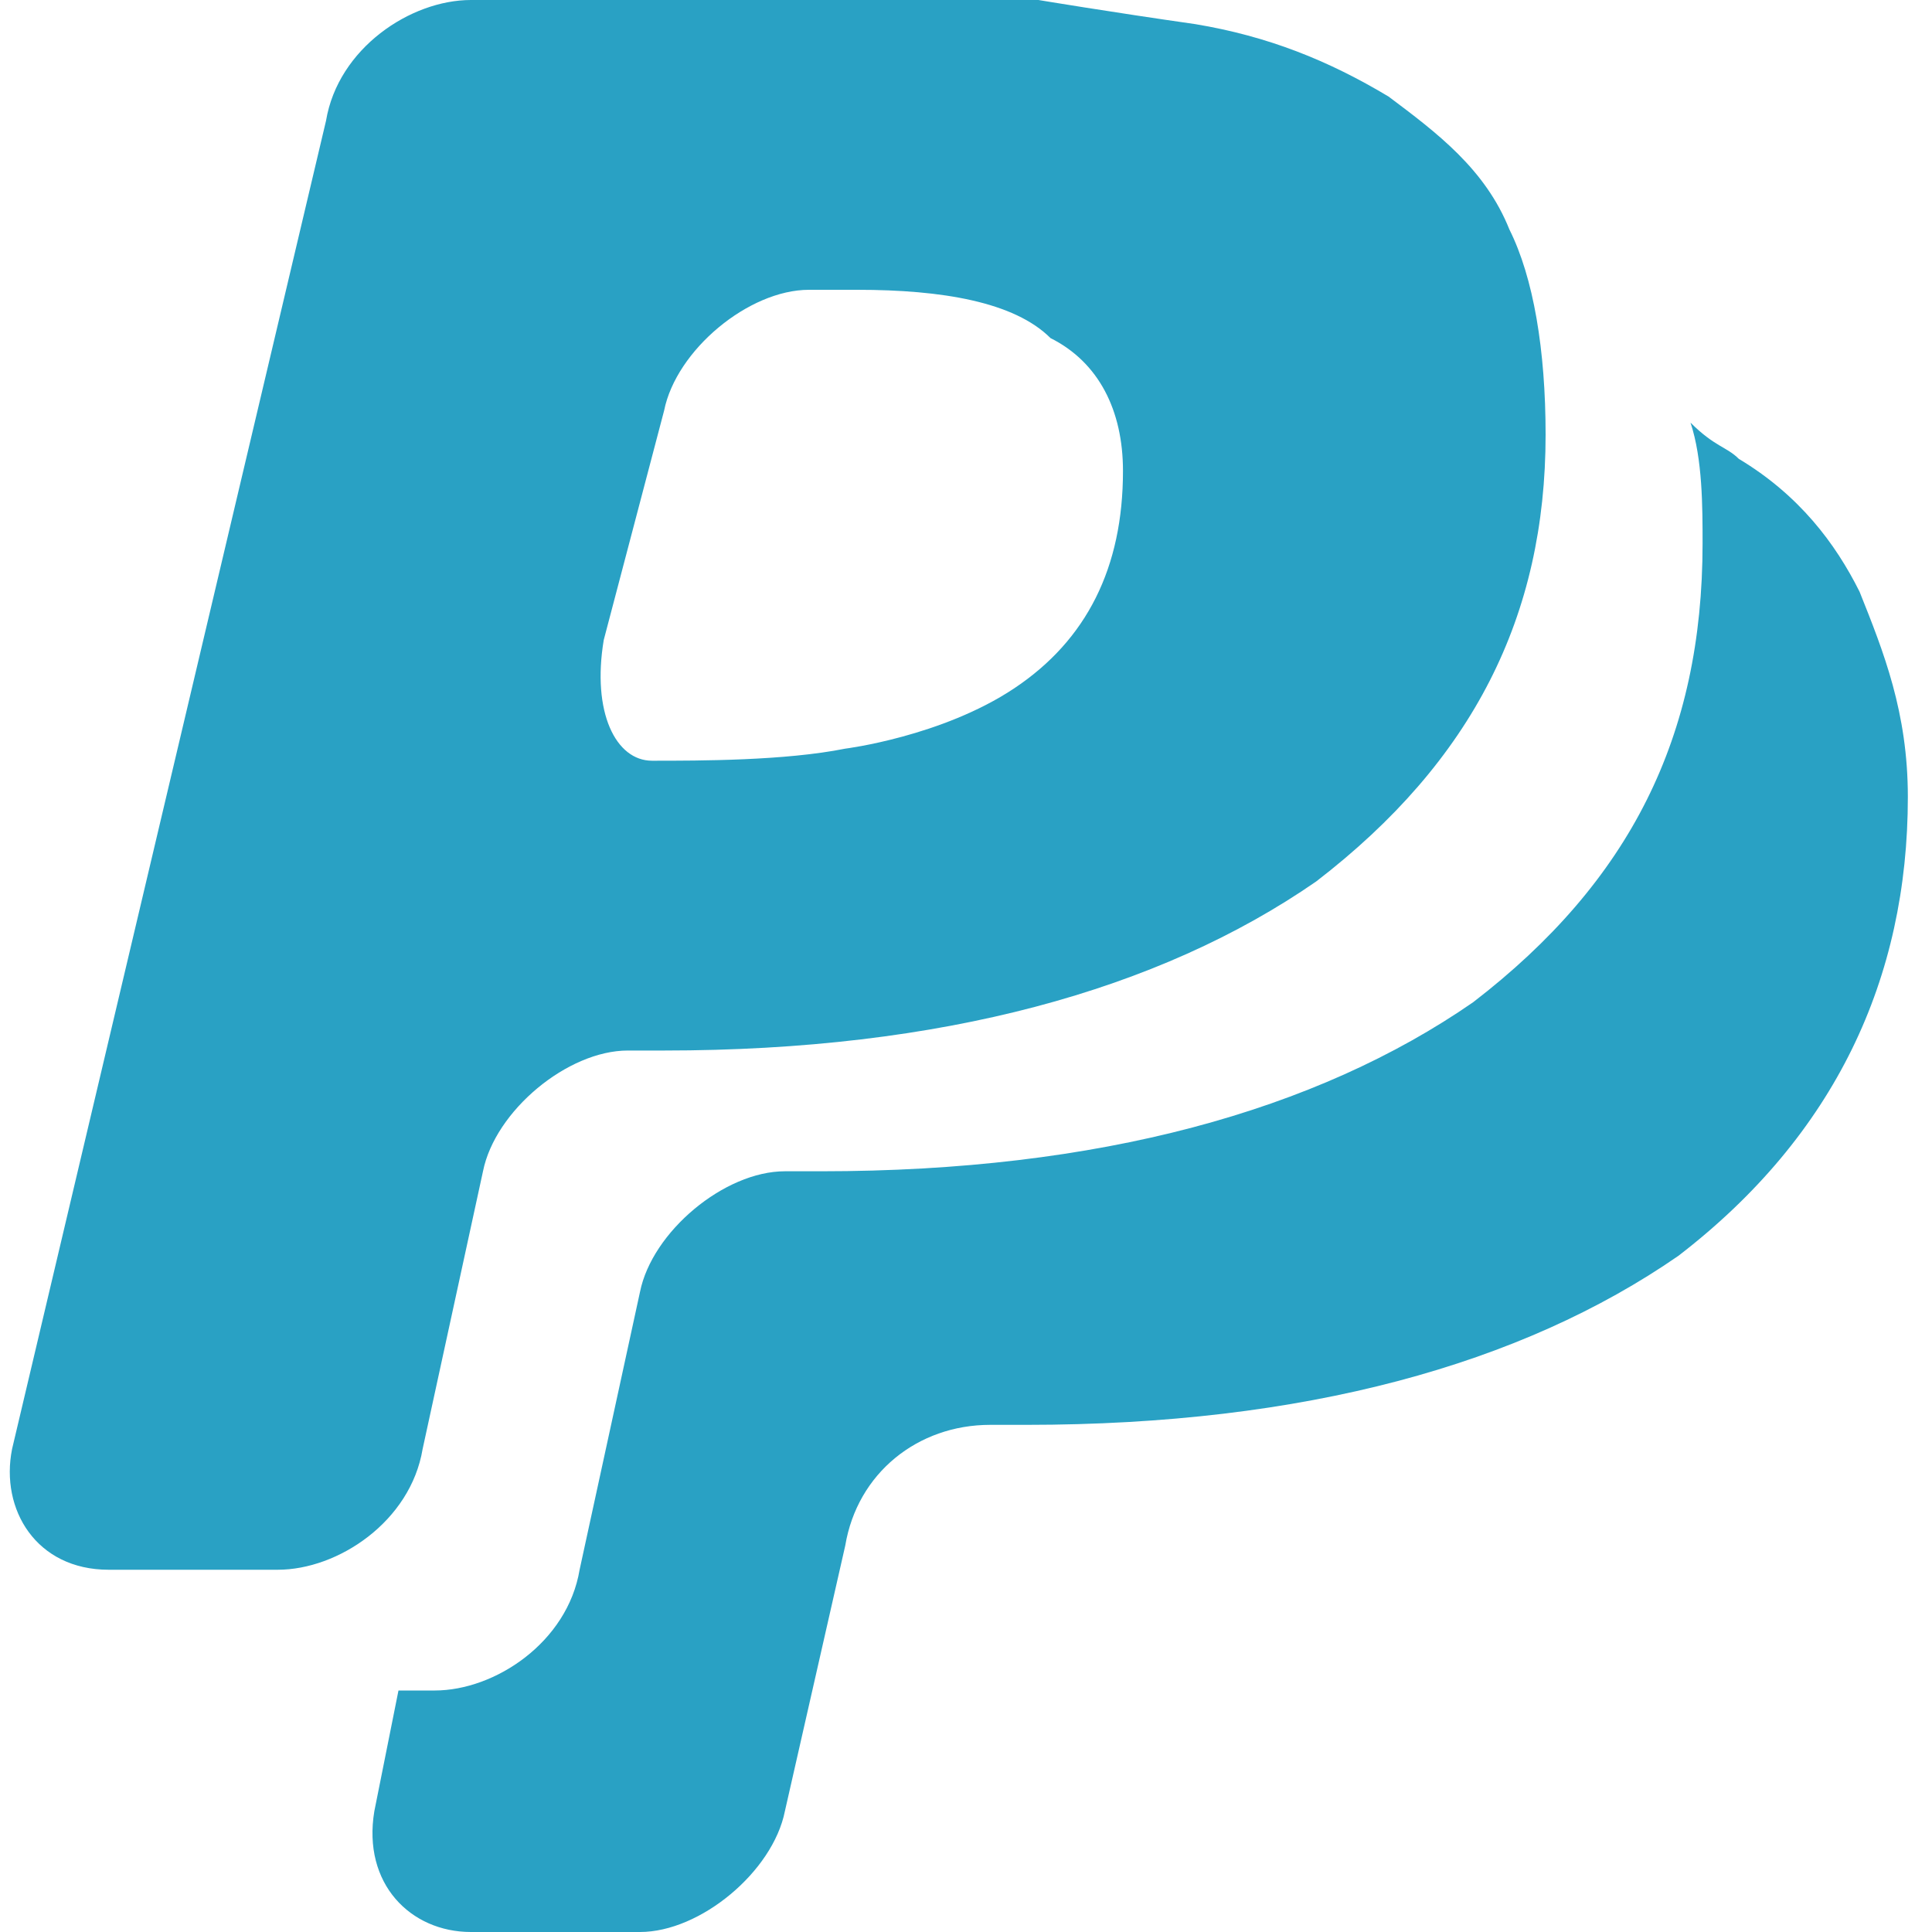<?xml version="1.0" encoding="utf-8"?>
<!-- Generator: Adobe Illustrator 15.1.0, SVG Export Plug-In  -->
<!DOCTYPE svg PUBLIC "-//W3C//DTD SVG 1.1//EN" "http://www.w3.org/Graphics/SVG/1.1/DTD/svg11.dtd">
<svg version="1.1"
	 xmlns="http://www.w3.org/2000/svg" xmlns:xlink="http://www.w3.org/1999/xlink" xmlns:a="http://ns.adobe.com/AdobeSVGViewerExtensions/3.0/"
	 x="0px" y="0px" width="16px" height="16px" viewBox="-0.1 0 16 16" style="overflow:visible;enable-background:new -0.1 0 16 16;"
	 xml:space="preserve" preserveAspectRatio="xMinYMid meet">
<defs>
</defs>
<path style="fill:#29a1c4;" d="M14.3,3.8c0.5,0.3,0.8,0.7,1,1.1c0.2,0.5,0.4,1,0.4,1.7c0,1.5-0.6,2.8-1.9,3.8
	c-1.3,0.9-3.1,1.4-5.4,1.4l-0.3,0c-0.6,0-1.1,0.4-1.2,1L6.4,15c-0.1,0.5-0.7,1-1.2,1H3.8c-0.5,0-0.9-0.4-0.8-1l0.2-1h0.3
	c0.5,0,1.1-0.4,1.2-1l0.5-2.3c0.1-0.5,0.7-1,1.2-1h0.3c2.3,0,4.1-0.5,5.4-1.4c1.3-1,1.9-2.2,1.9-3.8c0-0.3,0-0.7-0.1-1
	C14.1,3.7,14.2,3.7,14.3,3.8z M12.4,1.9c-0.2-0.5-0.6-0.8-1-1.1c-0.5-0.3-1-0.5-1.6-0.6C9.1,0.1,8.5,0,8.5,0C7.9,0,7,0,6.5,0L3.8,0
	C3.3,0,2.7,0.4,2.6,1L0,12c-0.1,0.5,0.2,1,0.8,1l1.4,0c0.5,0,1.1-0.4,1.2-1l0.5-2.3c0.1-0.5,0.7-1,1.2-1h0.3c2.3,0,4.1-0.5,5.4-1.4
	c1.3-1,1.9-2.2,1.9-3.7C12.7,2.9,12.6,2.3,12.4,1.9z M8.3,5.7C7.7,6.1,6.9,6.2,6.9,6.2C6.4,6.3,5.7,6.3,5.3,6.3
	c-0.3,0-0.5-0.4-0.4-1l0.5-1.9c0.1-0.5,0.7-1,1.2-1l0.4,0c0.7,0,1.3,0.1,1.6,0.4C9,3,9.2,3.4,9.2,3.9C9.2,4.7,8.9,5.3,8.3,5.7z"/>
</svg>
